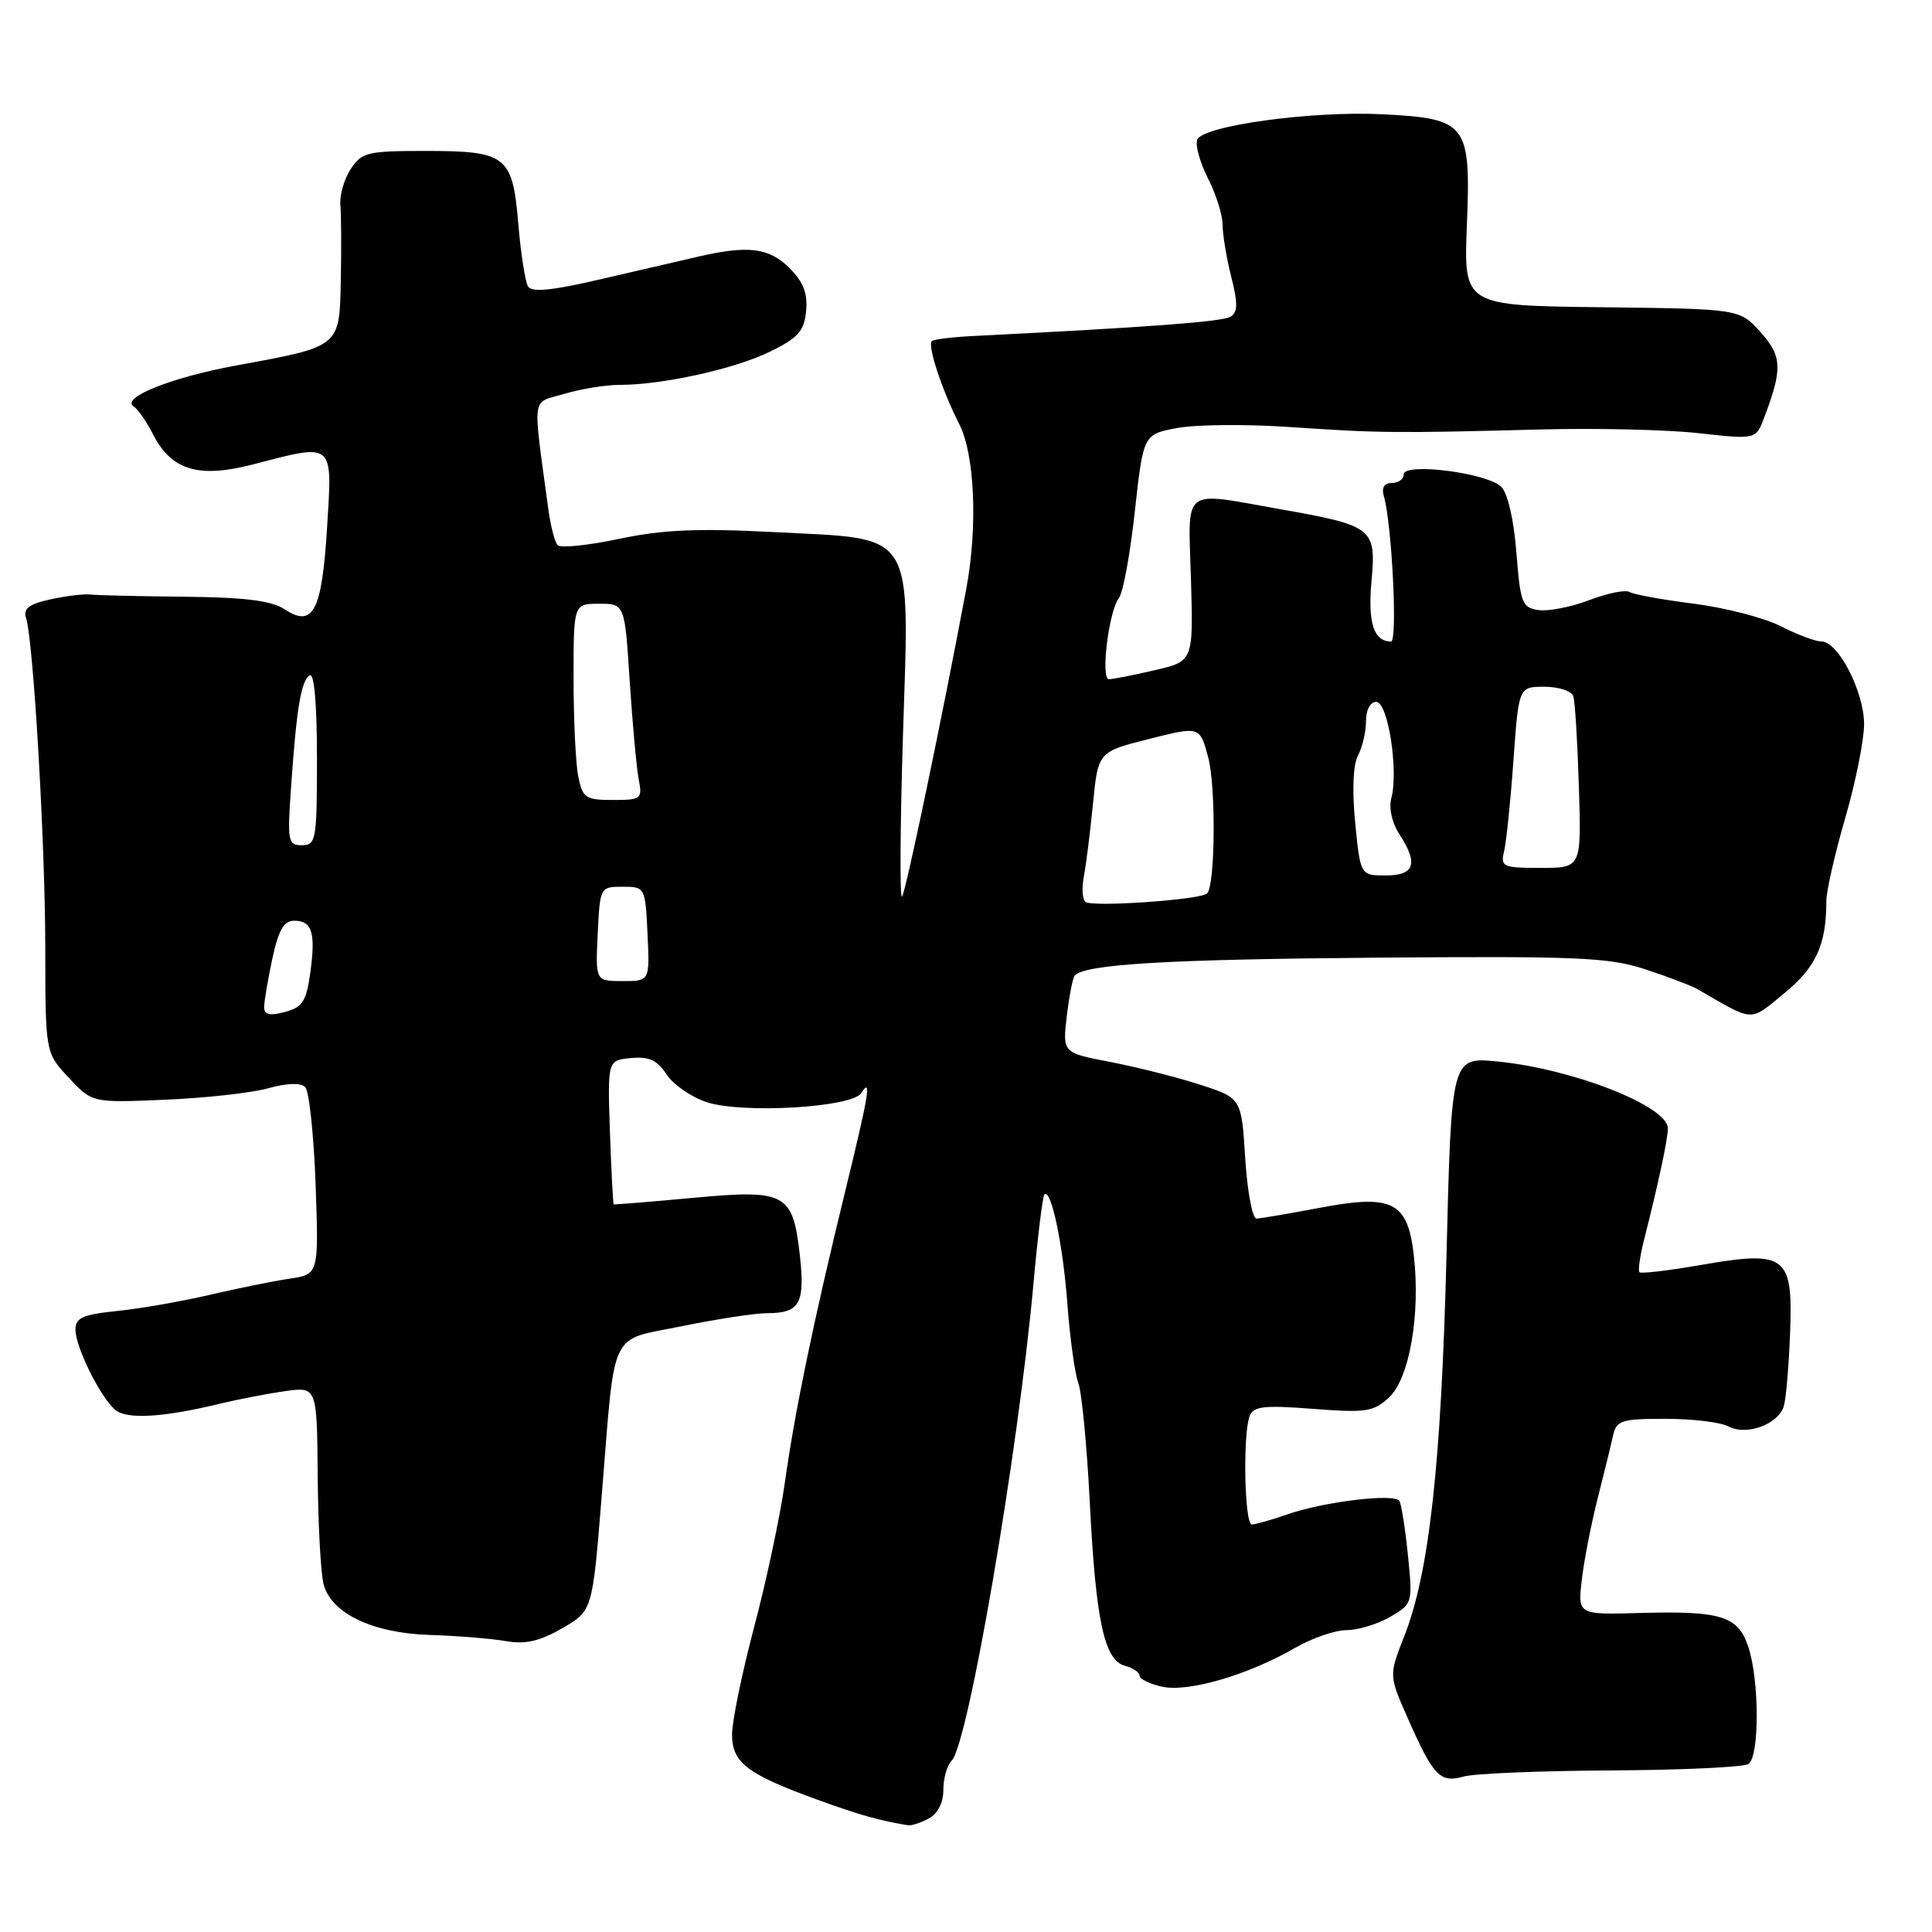 <?xml version="1.0" encoding="UTF-8" standalone="no"?>
<!DOCTYPE svg PUBLIC "-//W3C//DTD SVG 1.1//EN" "http://www.w3.org/Graphics/SVG/1.1/DTD/svg11.dtd" >
<svg xmlns="http://www.w3.org/2000/svg" xmlns:xlink="http://www.w3.org/1999/xlink" version="1.1" viewBox="0 0 256 256">
 <g >
 <path fill="currentColor"
d=" M 123.07 240.96 C 124.26 240.32 125.00 238.87 125.00 237.16 C 125.00 235.64 125.49 233.91 126.10 233.30 C 128.29 231.11 134.90 192.54 136.94 170.10 C 137.50 163.83 138.16 158.51 138.38 158.28 C 139.27 157.39 140.85 164.88 141.43 172.75 C 141.77 177.28 142.42 182.01 142.88 183.25 C 143.34 184.49 144.02 191.57 144.40 199.00 C 145.19 214.75 146.32 220.01 149.07 220.73 C 150.13 221.01 151.00 221.60 151.00 222.04 C 151.00 222.48 152.35 223.14 154.00 223.50 C 157.46 224.26 165.40 221.94 171.59 218.36 C 173.84 217.06 176.92 216.00 178.43 216.00 C 179.95 216.00 182.54 215.21 184.20 214.25 C 187.17 212.52 187.20 212.43 186.56 206.08 C 186.20 202.55 185.69 199.31 185.43 198.88 C 184.79 197.85 175.50 198.96 170.62 200.65 C 168.49 201.39 166.36 202.00 165.87 202.00 C 164.90 202.00 164.66 190.04 165.59 187.62 C 166.08 186.34 167.50 186.18 173.98 186.68 C 181.01 187.22 182.01 187.07 184.06 185.16 C 186.76 182.65 188.23 174.18 187.34 166.35 C 186.52 159.20 184.53 158.20 174.76 160.06 C 170.77 160.82 167.05 161.45 166.50 161.47 C 165.95 161.49 165.28 157.90 165.00 153.50 C 164.50 145.50 164.50 145.50 159.00 143.72 C 155.97 142.74 150.64 141.40 147.14 140.72 C 140.78 139.50 140.78 139.50 141.36 134.62 C 141.68 131.93 142.16 129.51 142.42 129.24 C 143.90 127.76 154.71 127.12 182.05 126.90 C 209.16 126.68 213.20 126.85 218.04 128.45 C 221.04 129.43 224.18 130.63 225.00 131.11 C 232.54 135.47 231.76 135.43 236.44 131.60 C 240.64 128.16 242.00 125.17 242.00 119.39 C 242.00 118.09 243.12 113.15 244.50 108.40 C 245.88 103.66 247.00 98.05 247.00 95.95 C 247.00 91.66 243.57 85.00 241.36 85.00 C 240.57 85.00 238.13 84.09 235.95 82.97 C 233.77 81.86 228.58 80.52 224.42 79.99 C 220.26 79.46 216.43 78.77 215.91 78.44 C 215.38 78.12 213.00 78.60 210.61 79.51 C 208.21 80.43 205.19 81.02 203.88 80.84 C 201.68 80.53 201.46 79.93 200.93 73.22 C 200.60 68.91 199.78 65.35 198.93 64.51 C 197.09 62.66 186.00 61.25 186.00 62.86 C 186.00 63.49 185.29 64.00 184.43 64.00 C 183.41 64.00 183.04 64.61 183.37 65.75 C 184.44 69.47 185.21 85.00 184.32 85.00 C 182.03 85.00 181.23 82.54 181.73 77.01 C 182.37 69.99 181.95 69.65 169.79 67.50 C 156.36 65.13 157.45 64.28 157.81 76.81 C 158.12 87.63 158.12 87.63 152.98 88.81 C 150.16 89.47 147.44 90.00 146.94 90.00 C 145.81 90.00 146.92 80.95 148.26 79.25 C 148.81 78.56 149.76 73.39 150.37 67.77 C 151.50 57.55 151.50 57.55 156.00 56.71 C 158.47 56.25 165.22 56.19 171.00 56.59 C 182.77 57.39 184.96 57.41 204.00 56.91 C 211.43 56.71 220.91 56.93 225.08 57.40 C 232.66 58.24 232.66 58.24 233.75 55.37 C 236.22 48.87 236.15 47.19 233.26 43.99 C 230.50 40.93 230.50 40.93 212.22 40.71 C 193.94 40.50 193.94 40.50 194.37 29.82 C 194.91 16.37 194.41 15.71 183.16 15.14 C 173.82 14.67 159.35 16.66 158.64 18.51 C 158.36 19.23 159.00 21.54 160.06 23.63 C 161.13 25.71 162.00 28.48 162.00 29.77 C 162.00 31.06 162.51 34.16 163.14 36.66 C 164.04 40.21 164.02 41.37 163.05 41.97 C 161.98 42.63 152.18 43.36 129.20 44.51 C 126.28 44.65 123.70 44.96 123.47 45.20 C 122.87 45.80 124.84 51.76 127.11 56.20 C 129.16 60.22 129.57 69.80 128.04 78.00 C 124.86 95.01 119.99 118.35 119.52 118.81 C 119.22 119.11 119.27 109.60 119.64 97.67 C 120.51 69.89 121.51 71.49 102.67 70.51 C 92.41 69.98 87.85 70.18 82.04 71.40 C 77.94 72.27 74.27 72.65 73.89 72.24 C 73.51 71.83 72.96 69.70 72.66 67.50 C 70.56 51.90 70.34 53.51 74.76 52.19 C 76.94 51.54 80.23 51.00 82.06 51.00 C 87.77 51.00 97.31 48.90 102.00 46.61 C 105.76 44.78 106.55 43.89 106.81 41.23 C 107.04 38.88 106.46 37.37 104.61 35.52 C 101.91 32.82 99.17 32.47 92.50 34.01 C 90.30 34.51 84.49 35.86 79.58 37.00 C 73.16 38.50 70.47 38.77 69.97 37.95 C 69.59 37.33 69.01 33.61 68.68 29.68 C 67.92 20.62 67.13 20.00 56.33 20.00 C 48.68 20.00 47.92 20.19 46.47 22.40 C 45.60 23.73 44.99 25.87 45.10 27.15 C 45.22 28.44 45.24 32.93 45.16 37.13 C 44.97 46.05 45.18 45.88 31.24 48.44 C 22.70 50.01 15.95 52.71 17.71 53.85 C 18.27 54.21 19.44 55.90 20.31 57.61 C 22.73 62.33 26.35 63.40 33.51 61.54 C 44.34 58.72 44.04 58.47 43.35 69.75 C 42.66 80.99 41.52 83.23 37.73 80.74 C 35.97 79.59 32.50 79.15 24.42 79.07 C 18.42 79.01 12.82 78.88 12.00 78.78 C 11.18 78.67 8.80 78.96 6.72 79.41 C 3.86 80.03 3.07 80.63 3.45 81.87 C 4.43 84.97 5.98 111.55 6.00 125.50 C 6.01 139.50 6.01 139.50 9.12 142.81 C 12.22 146.13 12.22 146.13 21.86 145.72 C 27.16 145.50 33.30 144.82 35.50 144.21 C 38.01 143.51 39.85 143.45 40.44 144.04 C 40.96 144.56 41.58 150.36 41.82 156.93 C 42.24 168.86 42.24 168.86 38.37 169.43 C 36.24 169.75 31.49 170.71 27.81 171.57 C 24.13 172.43 18.62 173.39 15.56 173.71 C 10.97 174.18 10.00 174.61 10.00 176.18 C 10.00 178.50 13.32 185.19 15.29 186.83 C 16.82 188.10 21.59 187.82 29.00 186.03 C 31.48 185.43 35.41 184.67 37.75 184.34 C 42.00 183.74 42.00 183.74 42.10 195.62 C 42.15 202.15 42.51 208.61 42.89 209.97 C 43.96 213.82 49.40 216.40 56.96 216.64 C 60.56 216.75 65.08 217.12 67.00 217.45 C 69.62 217.91 71.50 217.48 74.50 215.75 C 78.50 213.44 78.50 213.44 79.71 198.47 C 81.57 175.59 80.55 177.75 90.38 175.72 C 94.99 174.78 100.08 174.00 101.68 174.00 C 105.94 174.00 106.68 172.71 106.00 166.48 C 105.07 158.07 104.19 157.58 91.85 158.72 C 86.16 159.25 81.42 159.63 81.32 159.58 C 81.23 159.53 81.00 155.21 80.82 149.99 C 80.50 140.50 80.50 140.50 83.60 140.20 C 85.99 139.97 87.07 140.46 88.32 142.36 C 89.20 143.71 91.59 145.37 93.63 146.04 C 98.36 147.60 112.91 146.75 114.12 144.84 C 115.53 142.62 115.14 144.98 111.95 158.03 C 107.79 175.07 105.32 187.00 103.99 196.50 C 103.37 200.90 101.55 209.49 99.93 215.58 C 98.32 221.68 97.00 228.08 97.00 229.81 C 97.00 233.57 98.99 235.09 108.34 238.48 C 113.98 240.52 116.42 241.21 120.32 241.86 C 120.76 241.94 122.00 241.53 123.07 240.96 Z  M 213.50 234.59 C 222.85 234.54 231.03 234.16 231.67 233.74 C 233.15 232.78 233.14 222.67 231.66 218.22 C 230.31 214.12 228.07 213.43 217.27 213.73 C 209.04 213.96 209.04 213.96 209.61 209.23 C 209.92 206.63 210.87 201.80 211.71 198.50 C 212.55 195.20 213.46 191.49 213.73 190.25 C 214.19 188.20 214.81 188.00 220.68 188.00 C 224.23 188.00 227.97 188.45 229.00 189.00 C 231.41 190.29 235.64 188.74 236.37 186.31 C 236.66 185.31 237.04 180.92 237.20 176.53 C 237.58 166.33 236.67 165.65 225.29 167.63 C 221.08 168.36 217.46 168.79 217.24 168.58 C 217.03 168.37 217.30 166.46 217.83 164.35 C 219.79 156.61 221.00 150.94 221.00 149.51 C 221.00 146.57 208.37 141.62 198.41 140.65 C 192.32 140.06 192.32 140.06 191.67 166.28 C 190.97 194.08 189.38 208.42 186.06 216.84 C 184.03 222.00 184.03 222.00 186.54 227.68 C 189.94 235.37 190.81 236.28 193.93 235.40 C 195.34 235.00 204.15 234.64 213.50 234.59 Z  M 35.00 133.46 C 35.00 132.71 35.49 129.83 36.08 127.05 C 36.90 123.24 37.61 122.00 38.98 122.00 C 41.36 122.00 41.85 123.58 41.11 128.93 C 40.59 132.69 40.08 133.47 37.75 134.09 C 35.74 134.63 35.00 134.46 35.00 133.46 Z  M 79.20 123.75 C 79.50 117.54 79.52 117.50 82.50 117.50 C 85.48 117.50 85.50 117.54 85.80 123.75 C 86.10 130.00 86.10 130.00 82.50 130.00 C 78.90 130.00 78.90 130.00 79.20 123.75 Z  M 143.80 119.49 C 143.41 119.09 143.33 117.58 143.62 116.13 C 143.90 114.68 144.44 110.38 144.82 106.56 C 145.50 99.62 145.50 99.62 152.24 97.92 C 158.98 96.22 158.98 96.22 160.09 100.34 C 161.13 104.20 161.03 117.31 159.95 118.38 C 159.09 119.24 144.53 120.24 143.80 119.49 Z  M 179.57 109.04 C 179.15 104.72 179.29 101.33 179.94 100.11 C 180.52 99.02 181.00 96.98 181.00 95.57 C 181.00 94.07 181.57 93.00 182.36 93.00 C 183.91 93.00 185.33 102.06 184.36 105.75 C 184.01 107.06 184.44 109.03 185.38 110.46 C 187.97 114.42 187.47 116.00 183.63 116.00 C 180.26 116.00 180.26 116.00 179.57 109.04 Z  M 199.31 112.75 C 199.60 111.51 200.16 106.11 200.54 100.75 C 201.24 91.00 201.24 91.00 204.65 91.00 C 206.53 91.00 208.25 91.56 208.47 92.25 C 208.70 92.94 209.03 98.34 209.21 104.25 C 209.55 115.00 209.55 115.00 204.17 115.00 C 199.09 115.00 198.81 114.87 199.31 112.75 Z  M 38.57 104.25 C 39.30 93.77 39.90 90.18 41.04 89.48 C 41.63 89.11 42.00 93.30 42.00 100.44 C 42.00 111.31 41.88 112.00 40.01 112.00 C 38.15 112.00 38.06 111.50 38.57 104.25 Z  M 76.62 102.88 C 76.28 101.16 76.00 95.31 76.00 89.88 C 76.00 80.00 76.00 80.00 79.39 80.00 C 82.78 80.00 82.78 80.00 83.44 90.25 C 83.81 95.89 84.34 101.74 84.63 103.25 C 85.13 105.88 84.98 106.00 81.20 106.00 C 77.58 106.00 77.20 105.74 76.62 102.88 Z "/>
</g>
</svg>